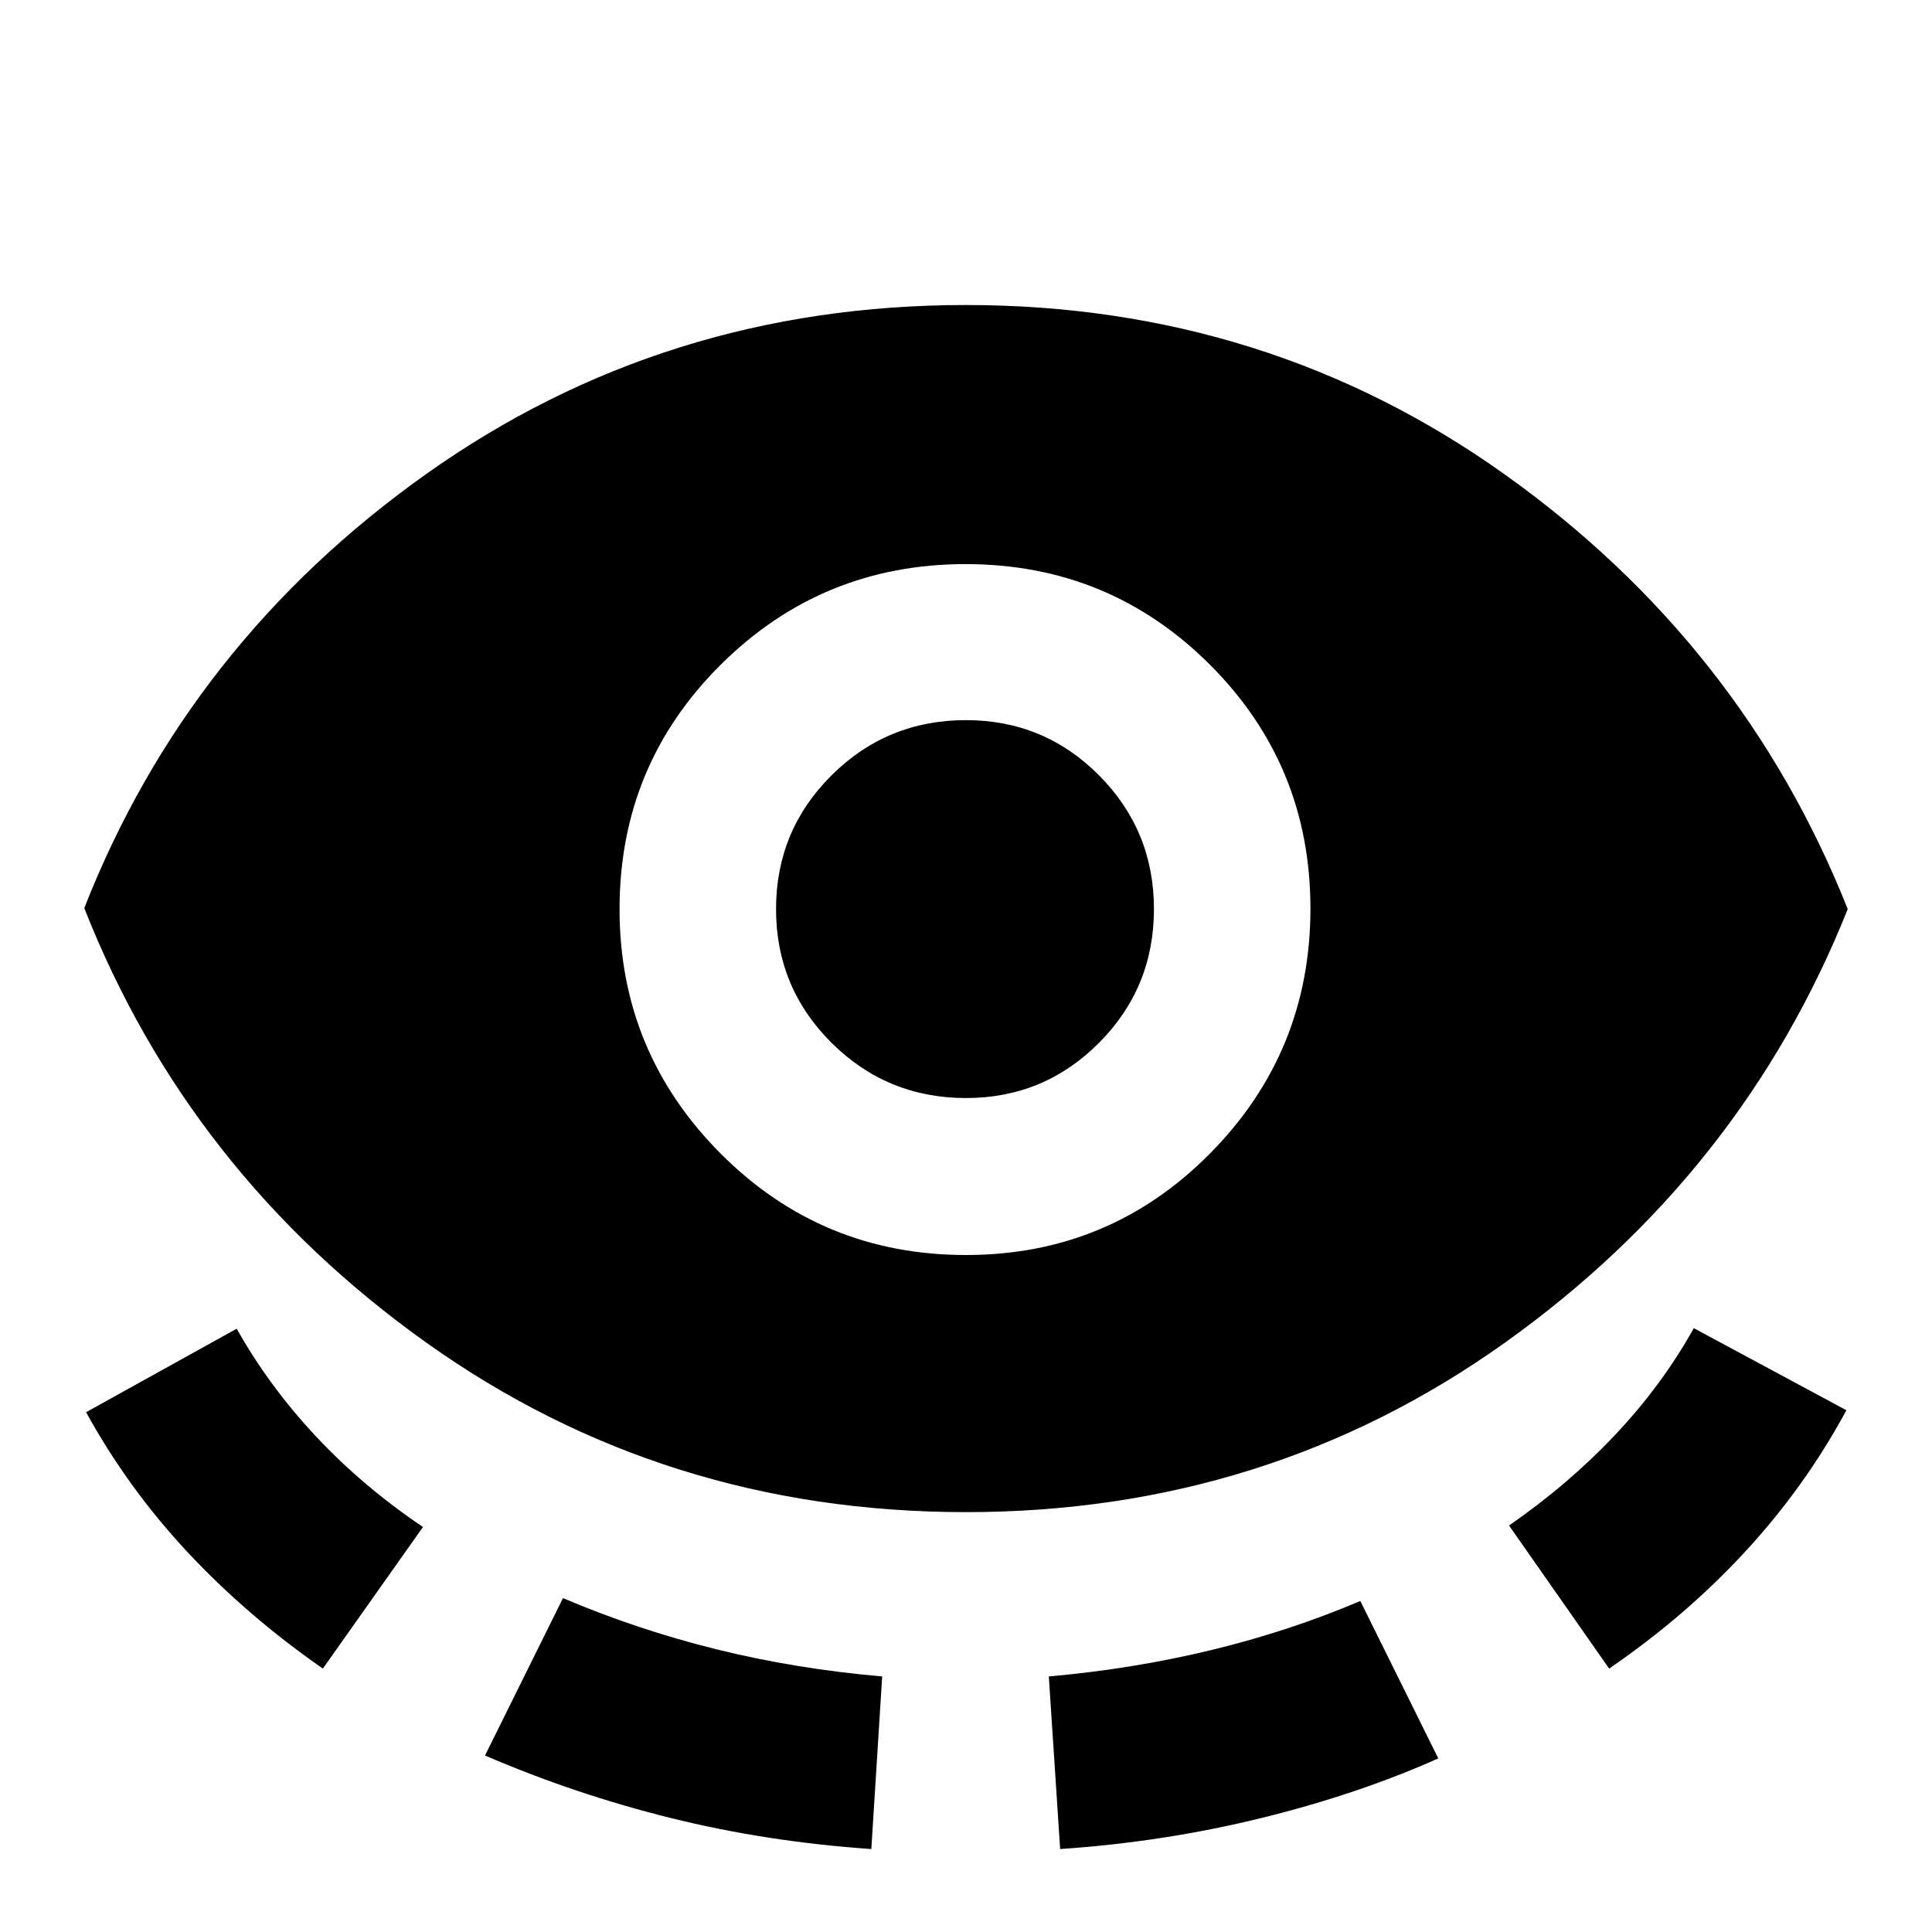<svg xmlns="http://www.w3.org/2000/svg" height="24" viewBox="0 -960 960 960" width="24"><path d="M480-208.63q-149.89 0-268.03-84.13-118.14-84.13-170.1-216.02 51.79-131.85 170.01-215.75 118.23-83.91 267.98-83.91t267.78 84.14q118.03 84.13 170.49 216.02-52.46 131.39-170.45 215.52Q629.69-208.63 480-208.63Zm-319.57 77.74q-37.71-26.22-67.32-57.95-29.61-31.73-50.33-69.44l74.83-41.5q16 28.5 39.27 53.39 23.27 24.89 53.29 45.15l-49.74 70.35ZM241-87.7l38.74-78.21q36.93 15.71 76.29 25.45 39.36 9.74 82.32 13.48l-5.39 85.76q-52.17-3.61-99.8-15.45Q285.53-68.52 241-87.7Zm239-248.69q71.27 0 121.21-50.41 49.94-50.42 49.94-121.73 0-71.32-50-121.24-50-49.93-121.36-49.93t-121.65 49.97q-50.29 49.97-50.29 121.45 0 71.06 50.23 121.48 50.23 50.41 121.92 50.41Zm0-78q-39.23 0-66.81-27.44-27.58-27.43-27.58-66.45t27.58-66.46q27.58-27.43 66.81-27.43 38.81 0 66.1 27.43 27.29 27.44 27.29 66.46 0 39.02-27.29 66.45-27.29 27.44-66.1 27.44Zm46.78 373.17-5.63-85.76q42-3.74 80.76-13.12 38.76-9.38 74.02-24.38l38.74 78.22q-39.65 17.74-88 29.64-48.34 11.9-99.89 15.4Zm272.79-89.67-49.74-71.09q29.55-20.47 52.81-45.14 23.25-24.66 39.01-52.92l75.81 40.78q-20.48 37.96-50.19 70.16-29.72 32.21-67.7 58.21Z"/></svg>